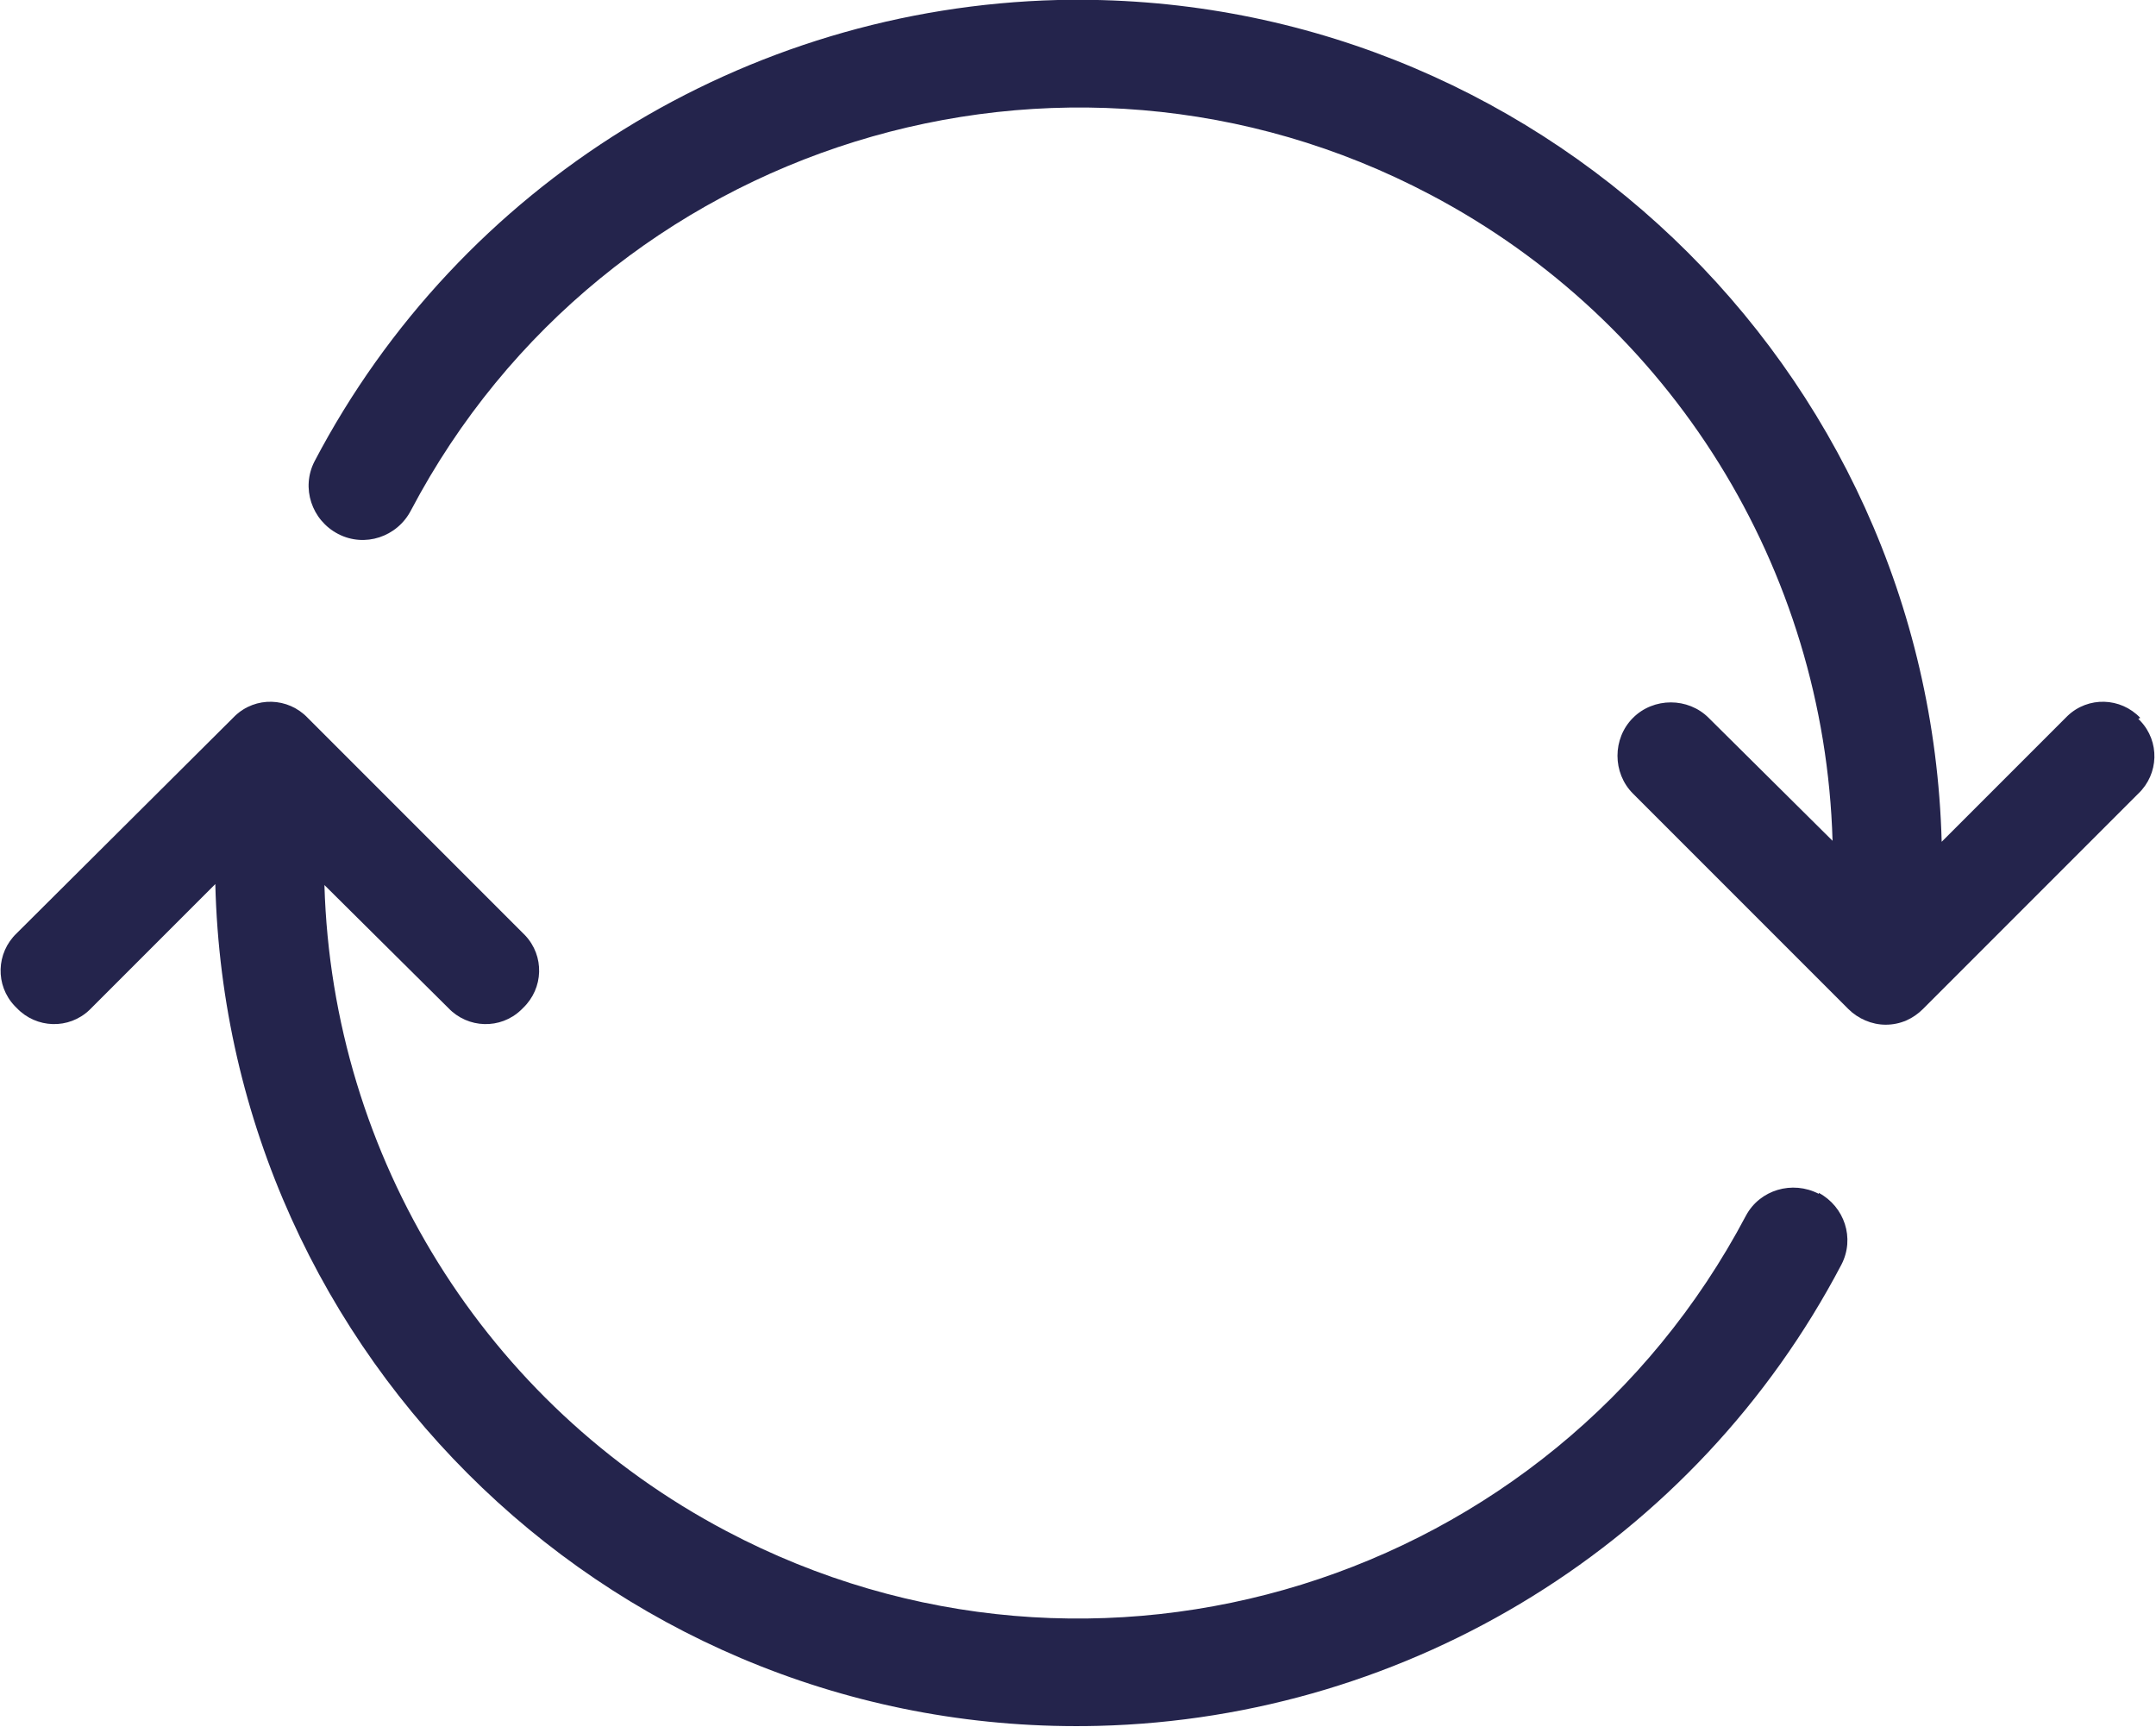 <?xml version="1.0" encoding="UTF-8"?><svg id="Ebene_1" xmlns="http://www.w3.org/2000/svg" viewBox="0 0 21.93 17.56"><defs><style>.cls-1{fill:#24244c;fill-rule:evenodd;}</style></defs><path class="cls-1" d="M21.77,7.3c-.2-.21-.53-.22-.74-.02,0,0-.02,.02-.02,.02l-1.26,1.26C19.62,3.72,15.6-.11,10.76,0,7.58,.08,4.68,1.87,3.2,4.69c-.14,.27-.03,.6,.24,.74,.27,.14,.6,.03,.74-.24C6.15,1.45,10.8,0,14.55,1.98c2.45,1.29,4.01,3.8,4.09,6.57l-1.26-1.25c-.21-.21-.56-.21-.77,0s-.21,.56,0,.77h0l2.19,2.19c.1,.1,.24,.16,.38,.16,.15,0,.28-.06,.38-.16l2.19-2.19c.21-.2,.22-.53,.02-.74,0,0-.02-.02-.02-.02Z"/><path class="cls-1" d="M18.5,12.14c-.27-.14-.6-.04-.74,.22,0,0,0,0,0,0-1.98,3.75-6.62,5.19-10.37,3.21-2.45-1.29-4.01-3.8-4.09-6.57l1.26,1.25c.2,.21,.53,.22,.74,.02,0,0,.02-.02,.02-.02,.21-.2,.22-.53,.02-.74,0,0-.02-.02-.02-.02l-2.19-2.19c-.2-.21-.53-.22-.74-.02,0,0-.02,.02-.02,.02L.17,9.49c-.21,.2-.22,.53-.02,.74,0,0,.02,.02,.02,.02,.2,.21,.53,.22,.74,.02,0,0,.02-.02,.02-.02l1.26-1.26c.12,4.84,4.13,8.68,8.98,8.56,3.18-.08,6.08-1.87,7.56-4.69,.14-.27,.03-.59-.23-.73Z"/></svg>
